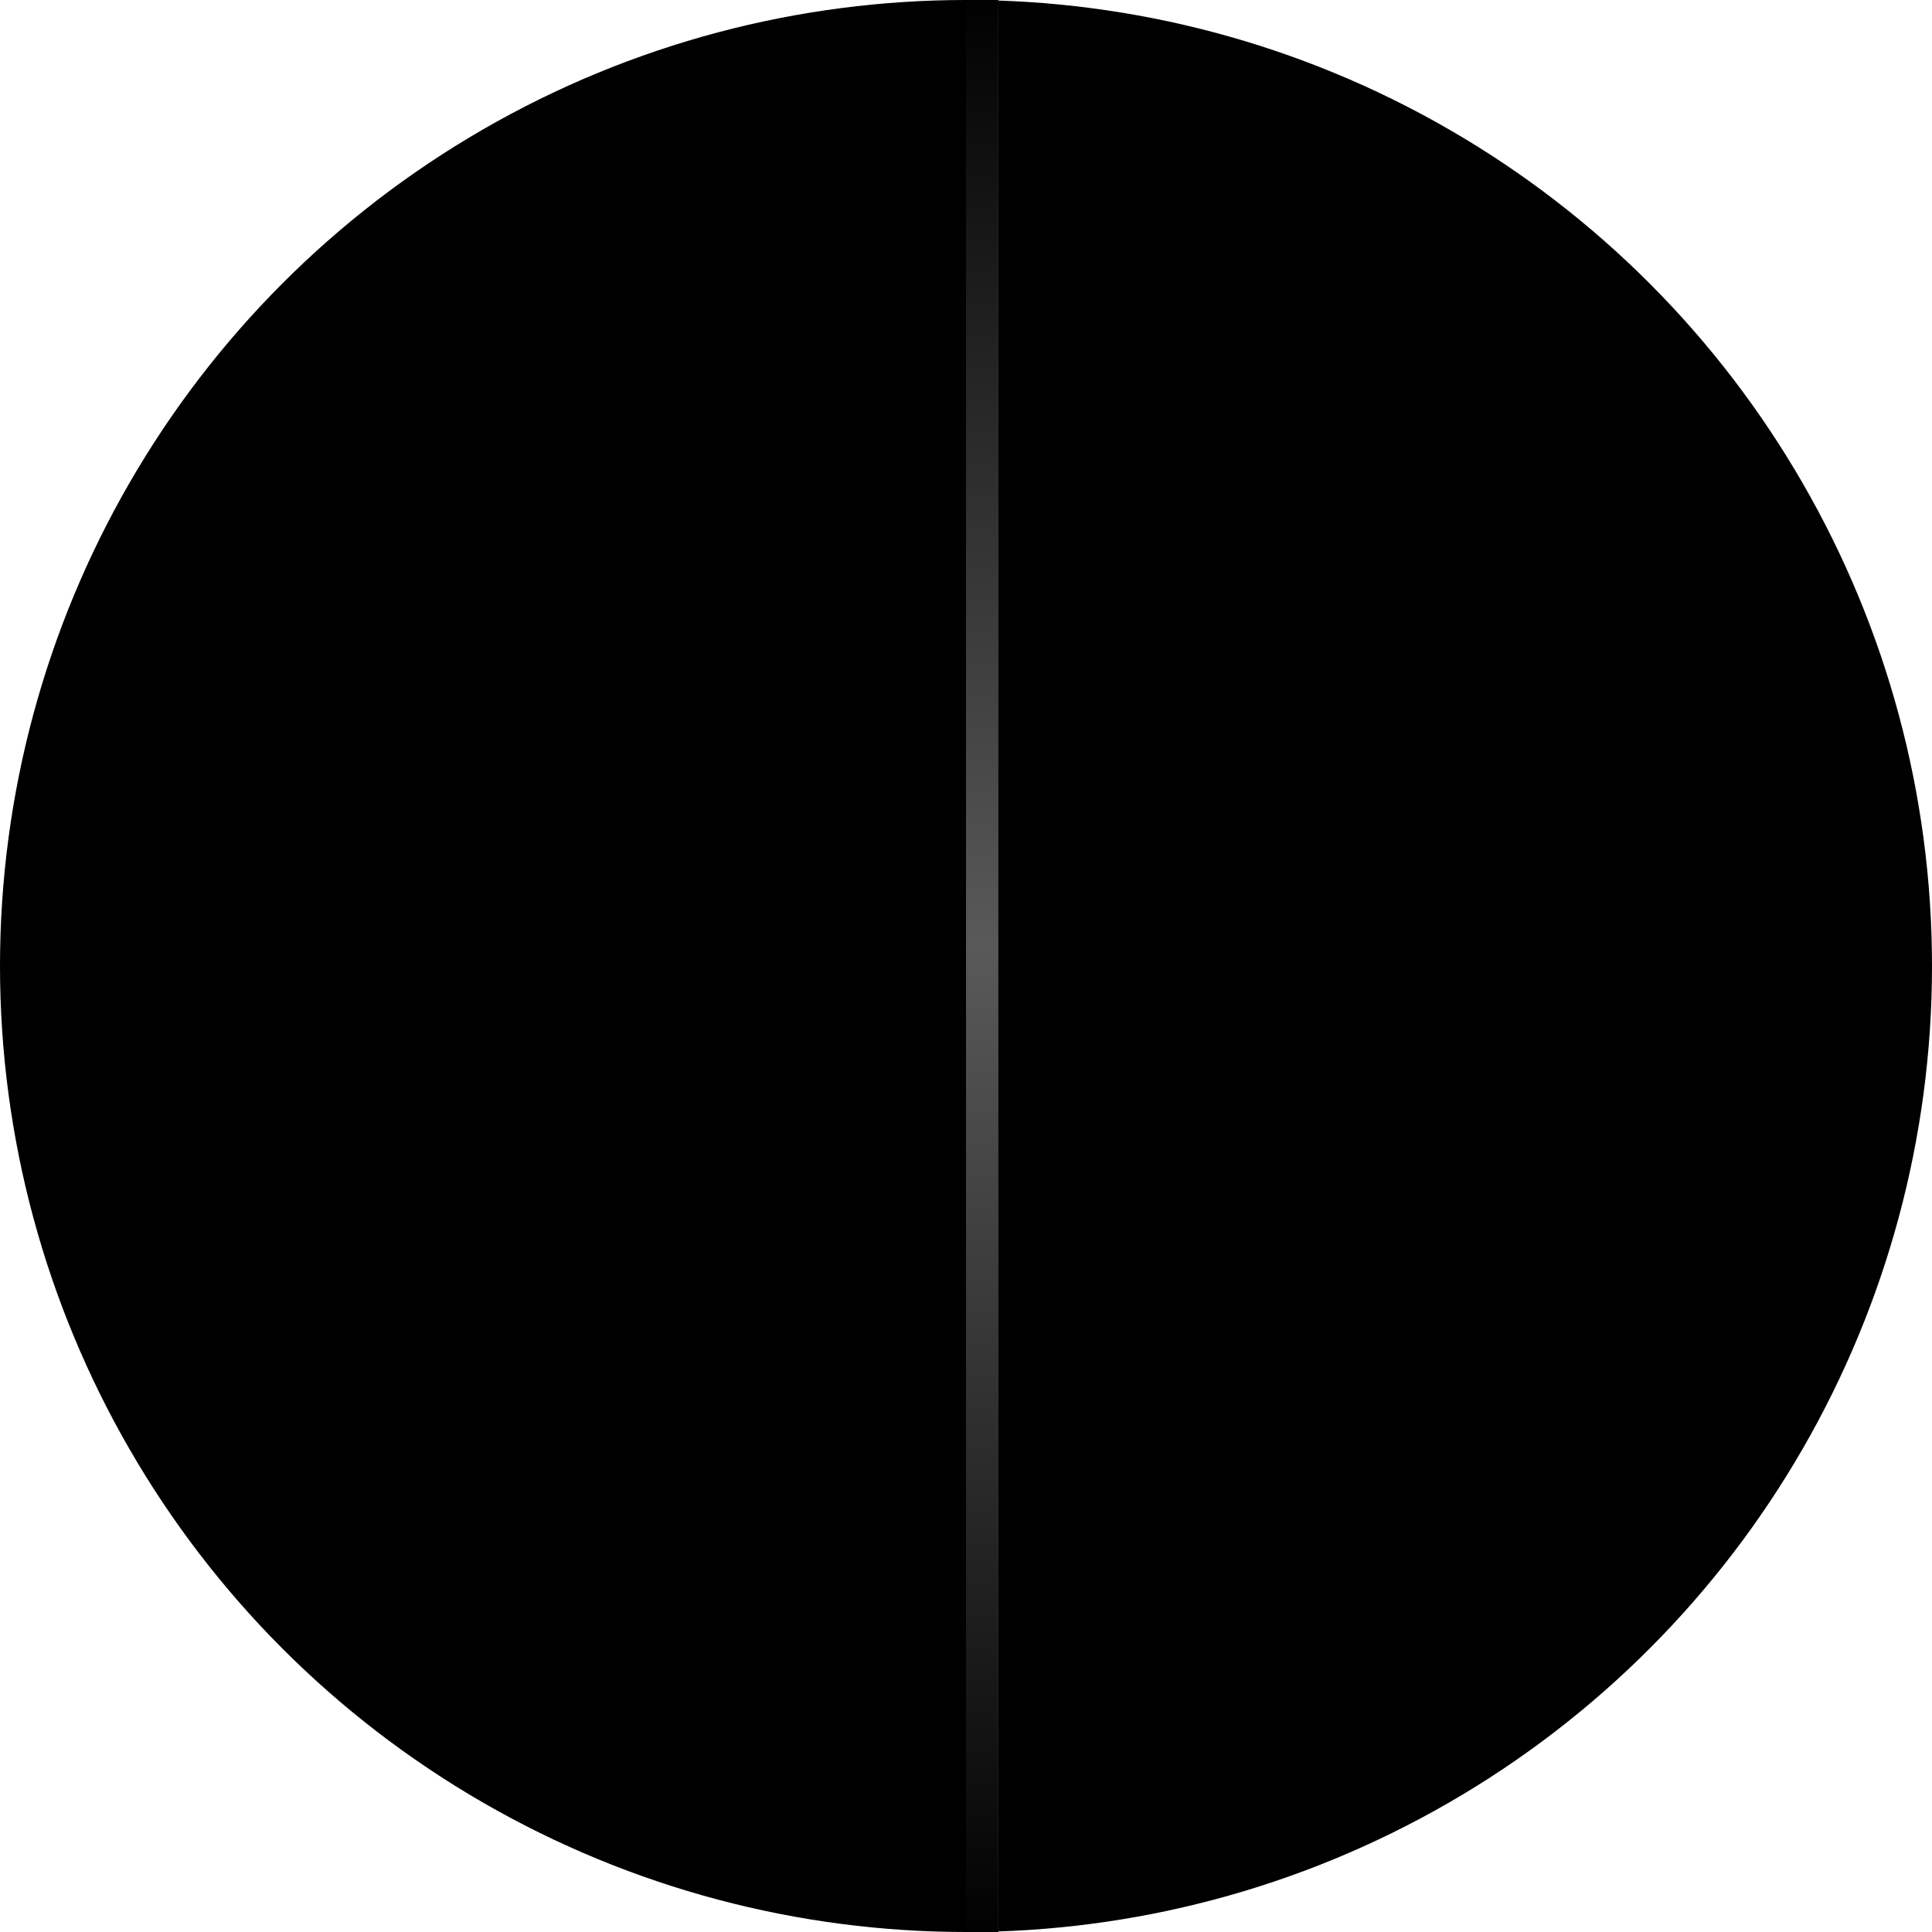 <svg width="60" height="60" viewBox="0 0 60 60" fill="none" xmlns="http://www.w3.org/2000/svg">
<circle cx="30" cy="30" r="30" fill="black"/>
<line x1="30.5" y1="2.18558e-08" x2="30.5" y2="60" stroke="#515151"/>
<line x1="30.5" y1="2.18558e-08" x2="30.5" y2="60" stroke="url(#paint0_linear)"/>
<defs>
<linearGradient id="paint0_linear" x1="29" y1="60.5" x2="29" y2="-0.5" gradientUnits="userSpaceOnUse">
<stop/>
<stop offset="0.51" stop-color="#595959"/>
<stop offset="1"/>
</linearGradient>
</defs>
</svg>
